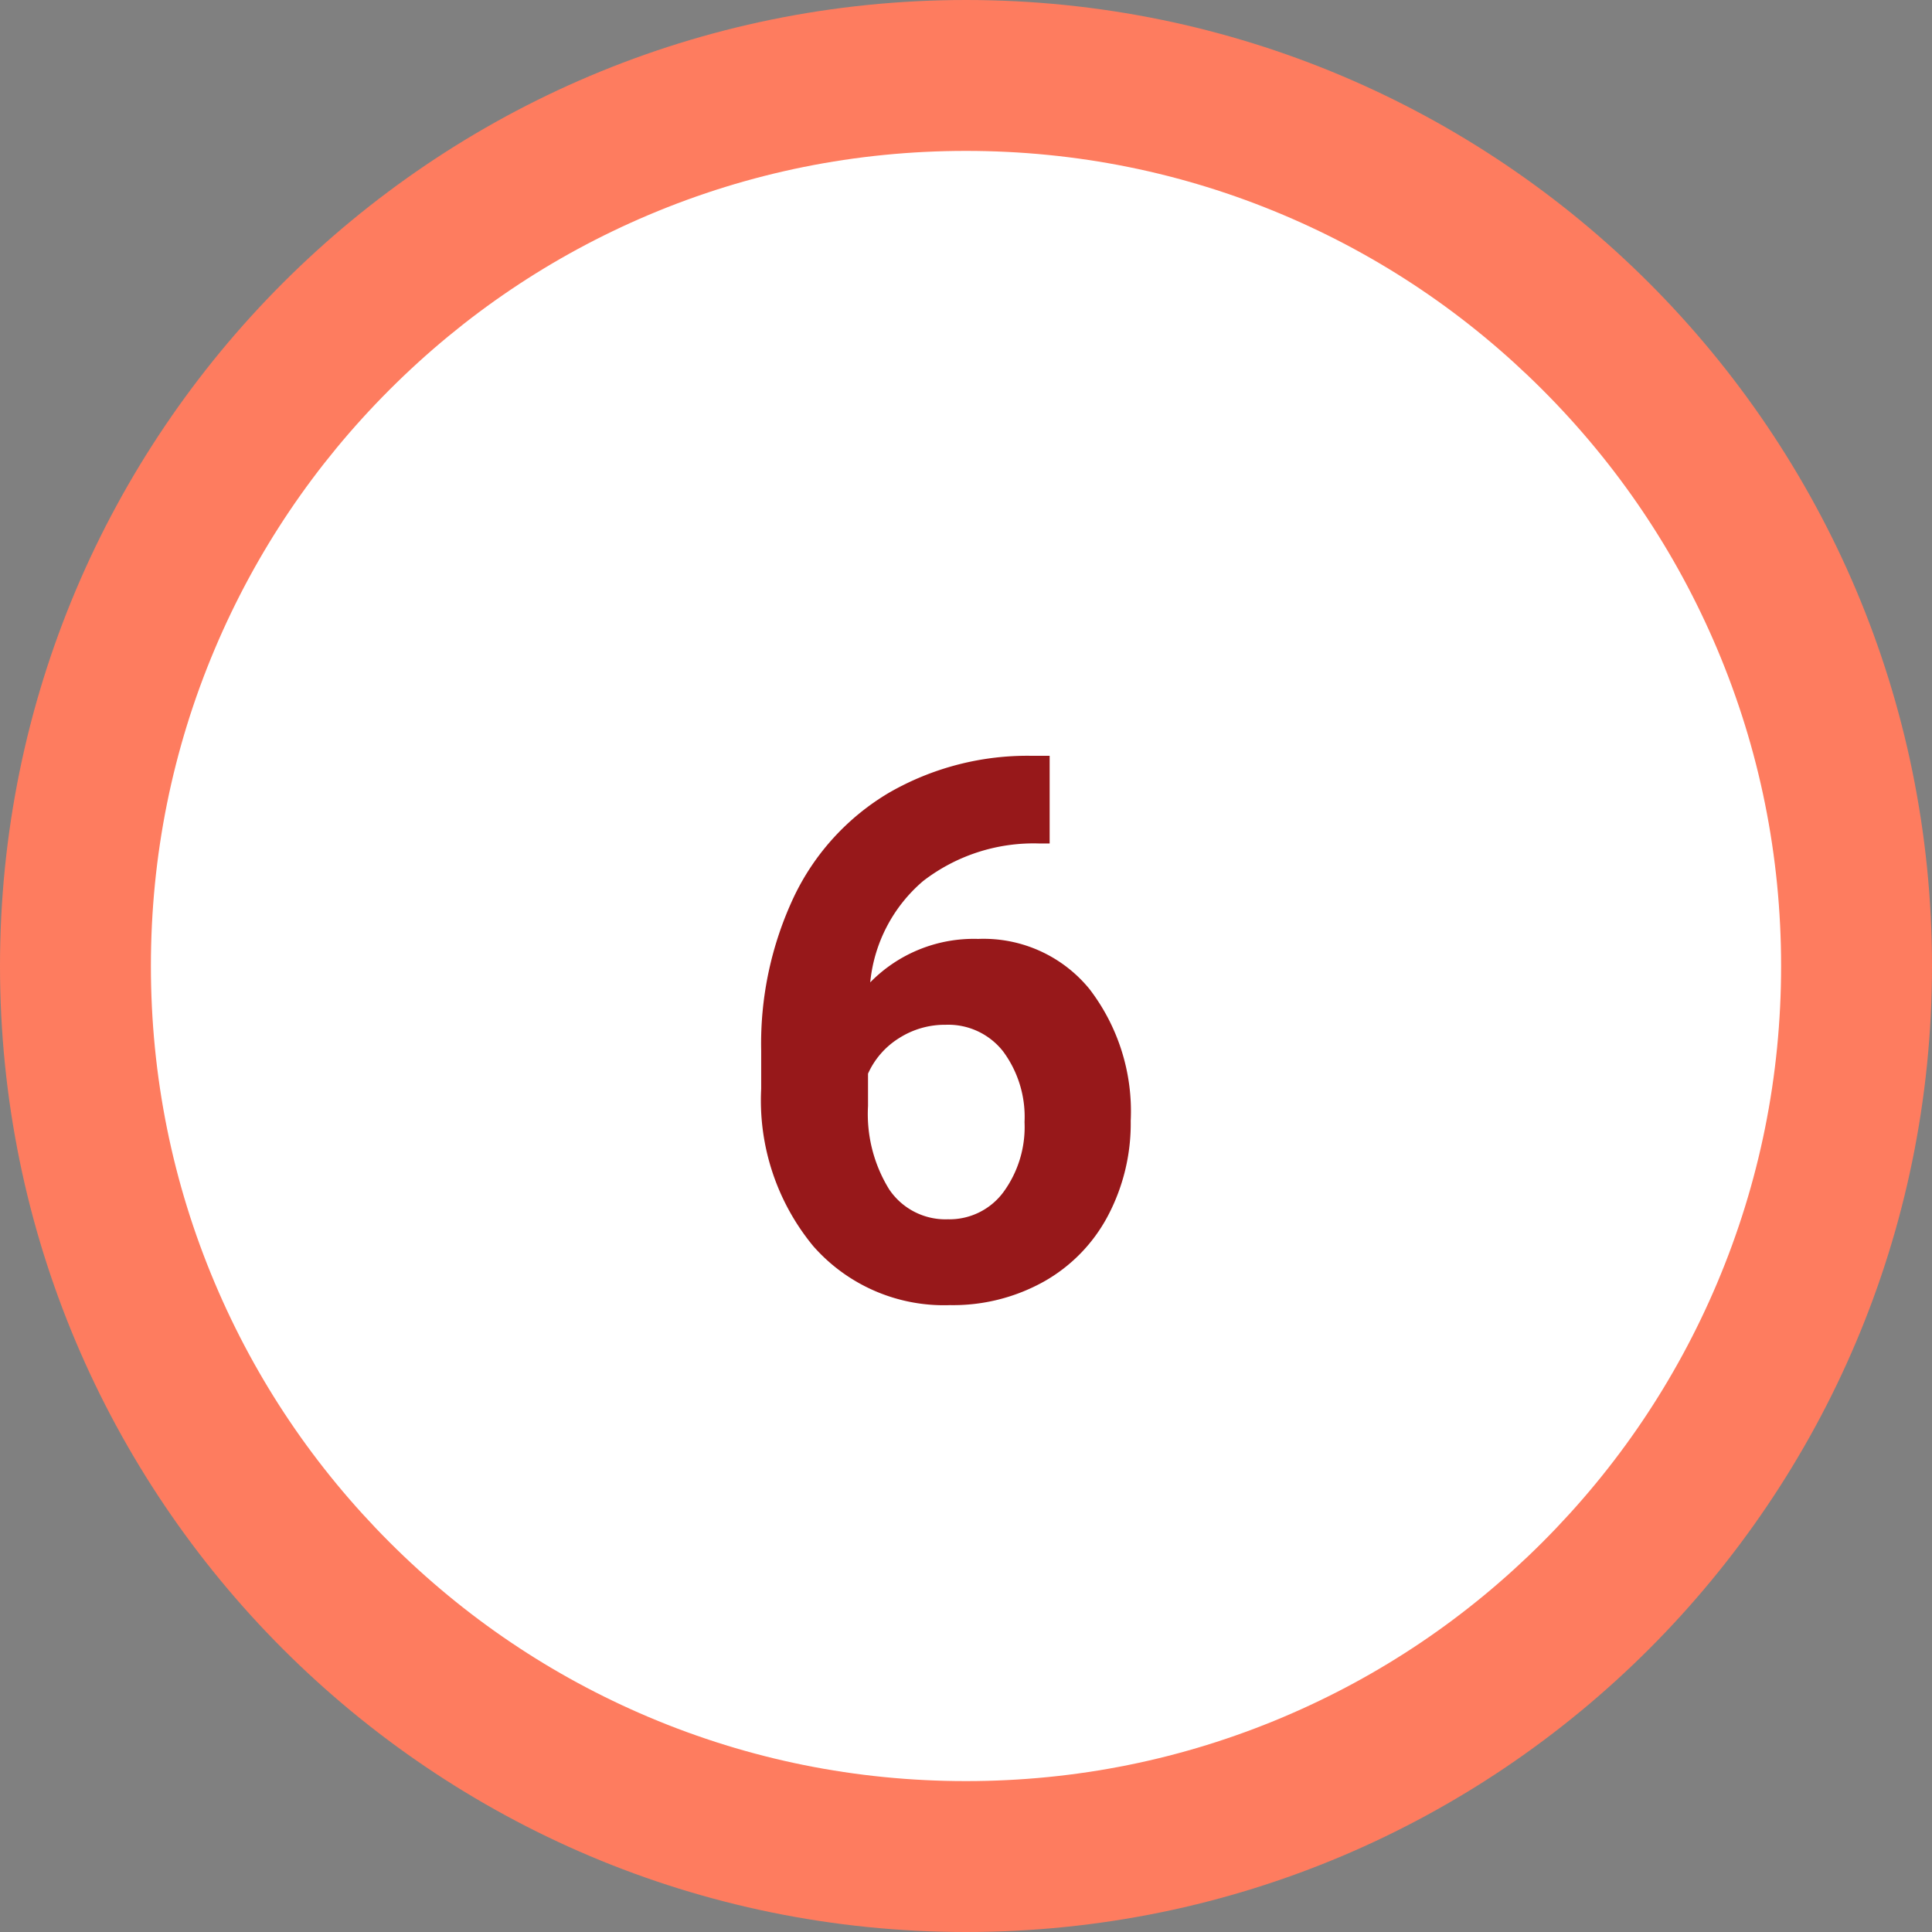 <svg xmlns="http://www.w3.org/2000/svg" width="64.015" height="64.015" viewBox="0 0 64.015 64.015">
  <rect x="0" y="0" width="64.015" height="64.015" fill="#808080" stroke="none"/>
  <g id="Grupo_27396" data-name="Grupo 27396" transform="translate(-1197 -5070)">
    <g id="Trazado_48987" data-name="Trazado 48987" transform="translate(1197 5070)" fill="#fff">
      <path d="M 32.007 61.515 C 28.023 61.515 24.159 60.735 20.523 59.197 C 17.009 57.711 13.853 55.583 11.143 52.872 C 8.432 50.161 6.304 47.006 4.818 43.492 C 3.28 39.856 2.5 35.992 2.5 32.007 C 2.5 28.023 3.28 24.159 4.818 20.523 C 6.304 17.009 8.432 13.853 11.143 11.143 C 13.853 8.432 17.009 6.304 20.523 4.818 C 24.159 3.28 28.023 2.5 32.007 2.5 C 35.992 2.5 39.856 3.28 43.492 4.818 C 47.006 6.304 50.161 8.432 52.872 11.143 C 55.583 13.853 57.711 17.009 59.197 20.523 C 60.735 24.159 61.515 28.023 61.515 32.007 C 61.515 35.992 60.735 39.856 59.197 43.492 C 57.711 47.006 55.583 50.161 52.872 52.872 C 50.161 55.583 47.006 57.711 43.492 59.197 C 39.856 60.735 35.992 61.515 32.007 61.515 Z" stroke="none"/>
      <path d="M 32.007 5 C 28.359 5 24.823 5.713 21.496 7.12 C 18.281 8.48 15.392 10.428 12.91 12.91 C 10.428 15.392 8.48 18.281 7.12 21.496 C 5.713 24.823 5 28.359 5 32.007 C 5 35.655 5.713 39.192 7.12 42.518 C 8.48 45.734 10.428 48.622 12.91 51.104 C 15.392 53.586 18.281 55.534 21.496 56.894 C 24.823 58.301 28.359 59.015 32.007 59.015 C 35.655 59.015 39.192 58.301 42.518 56.894 C 45.734 55.534 48.622 53.586 51.104 51.104 C 53.586 48.622 55.534 45.734 56.894 42.518 C 58.301 39.192 59.015 35.655 59.015 32.007 C 59.015 28.359 58.301 24.823 56.894 21.496 C 55.534 18.281 53.586 15.392 51.104 12.91 C 48.622 10.428 45.734 8.48 42.518 7.12 C 39.192 5.713 35.655 5 32.007 5 M 32.007 7.62939453125e-06 C 49.684 7.62939453125e-06 64.015 14.33 64.015 32.007 C 64.015 49.684 49.684 64.015 32.007 64.015 C 14.33 64.015 7.62939453125e-06 49.684 7.62939453125e-06 32.007 C 7.62939453125e-06 14.33 14.33 7.62939453125e-06 32.007 7.62939453125e-06 Z" stroke="none" fill="#fe7c5f"/>
    </g>
    <path id="Trazado_49750" data-name="Trazado 49750" d="M10.779-17.957v2.905h-.342a5.993,5.993,0,0,0-3.851,1.245,5.059,5.059,0,0,0-1.752,3.357,4.8,4.8,0,0,1,3.577-1.44,4.527,4.527,0,0,1,3.687,1.66,6.655,6.655,0,0,1,1.367,4.37,6.546,6.546,0,0,1-.751,3.137A5.384,5.384,0,0,1,10.59-.537,6.171,6.171,0,0,1,7.483.244,5.763,5.763,0,0,1,2.948-1.709,7.581,7.581,0,0,1,1.221-6.921v-1.27A11.409,11.409,0,0,1,2.313-13.3,8.011,8.011,0,0,1,5.45-16.73a9.193,9.193,0,0,1,4.742-1.227ZM7.336-9.045a2.819,2.819,0,0,0-1.55.445A2.679,2.679,0,0,0,4.761-7.425v1.072a4.75,4.75,0,0,0,.7,2.76A2.248,2.248,0,0,0,7.41-2.6a2.224,2.224,0,0,0,1.837-.9,3.652,3.652,0,0,0,.7-2.321,3.645,3.645,0,0,0-.708-2.339A2.308,2.308,0,0,0,7.336-9.045Z" transform="translate(1221 5113)" fill="#97181a"/>
  </g>
</svg>
